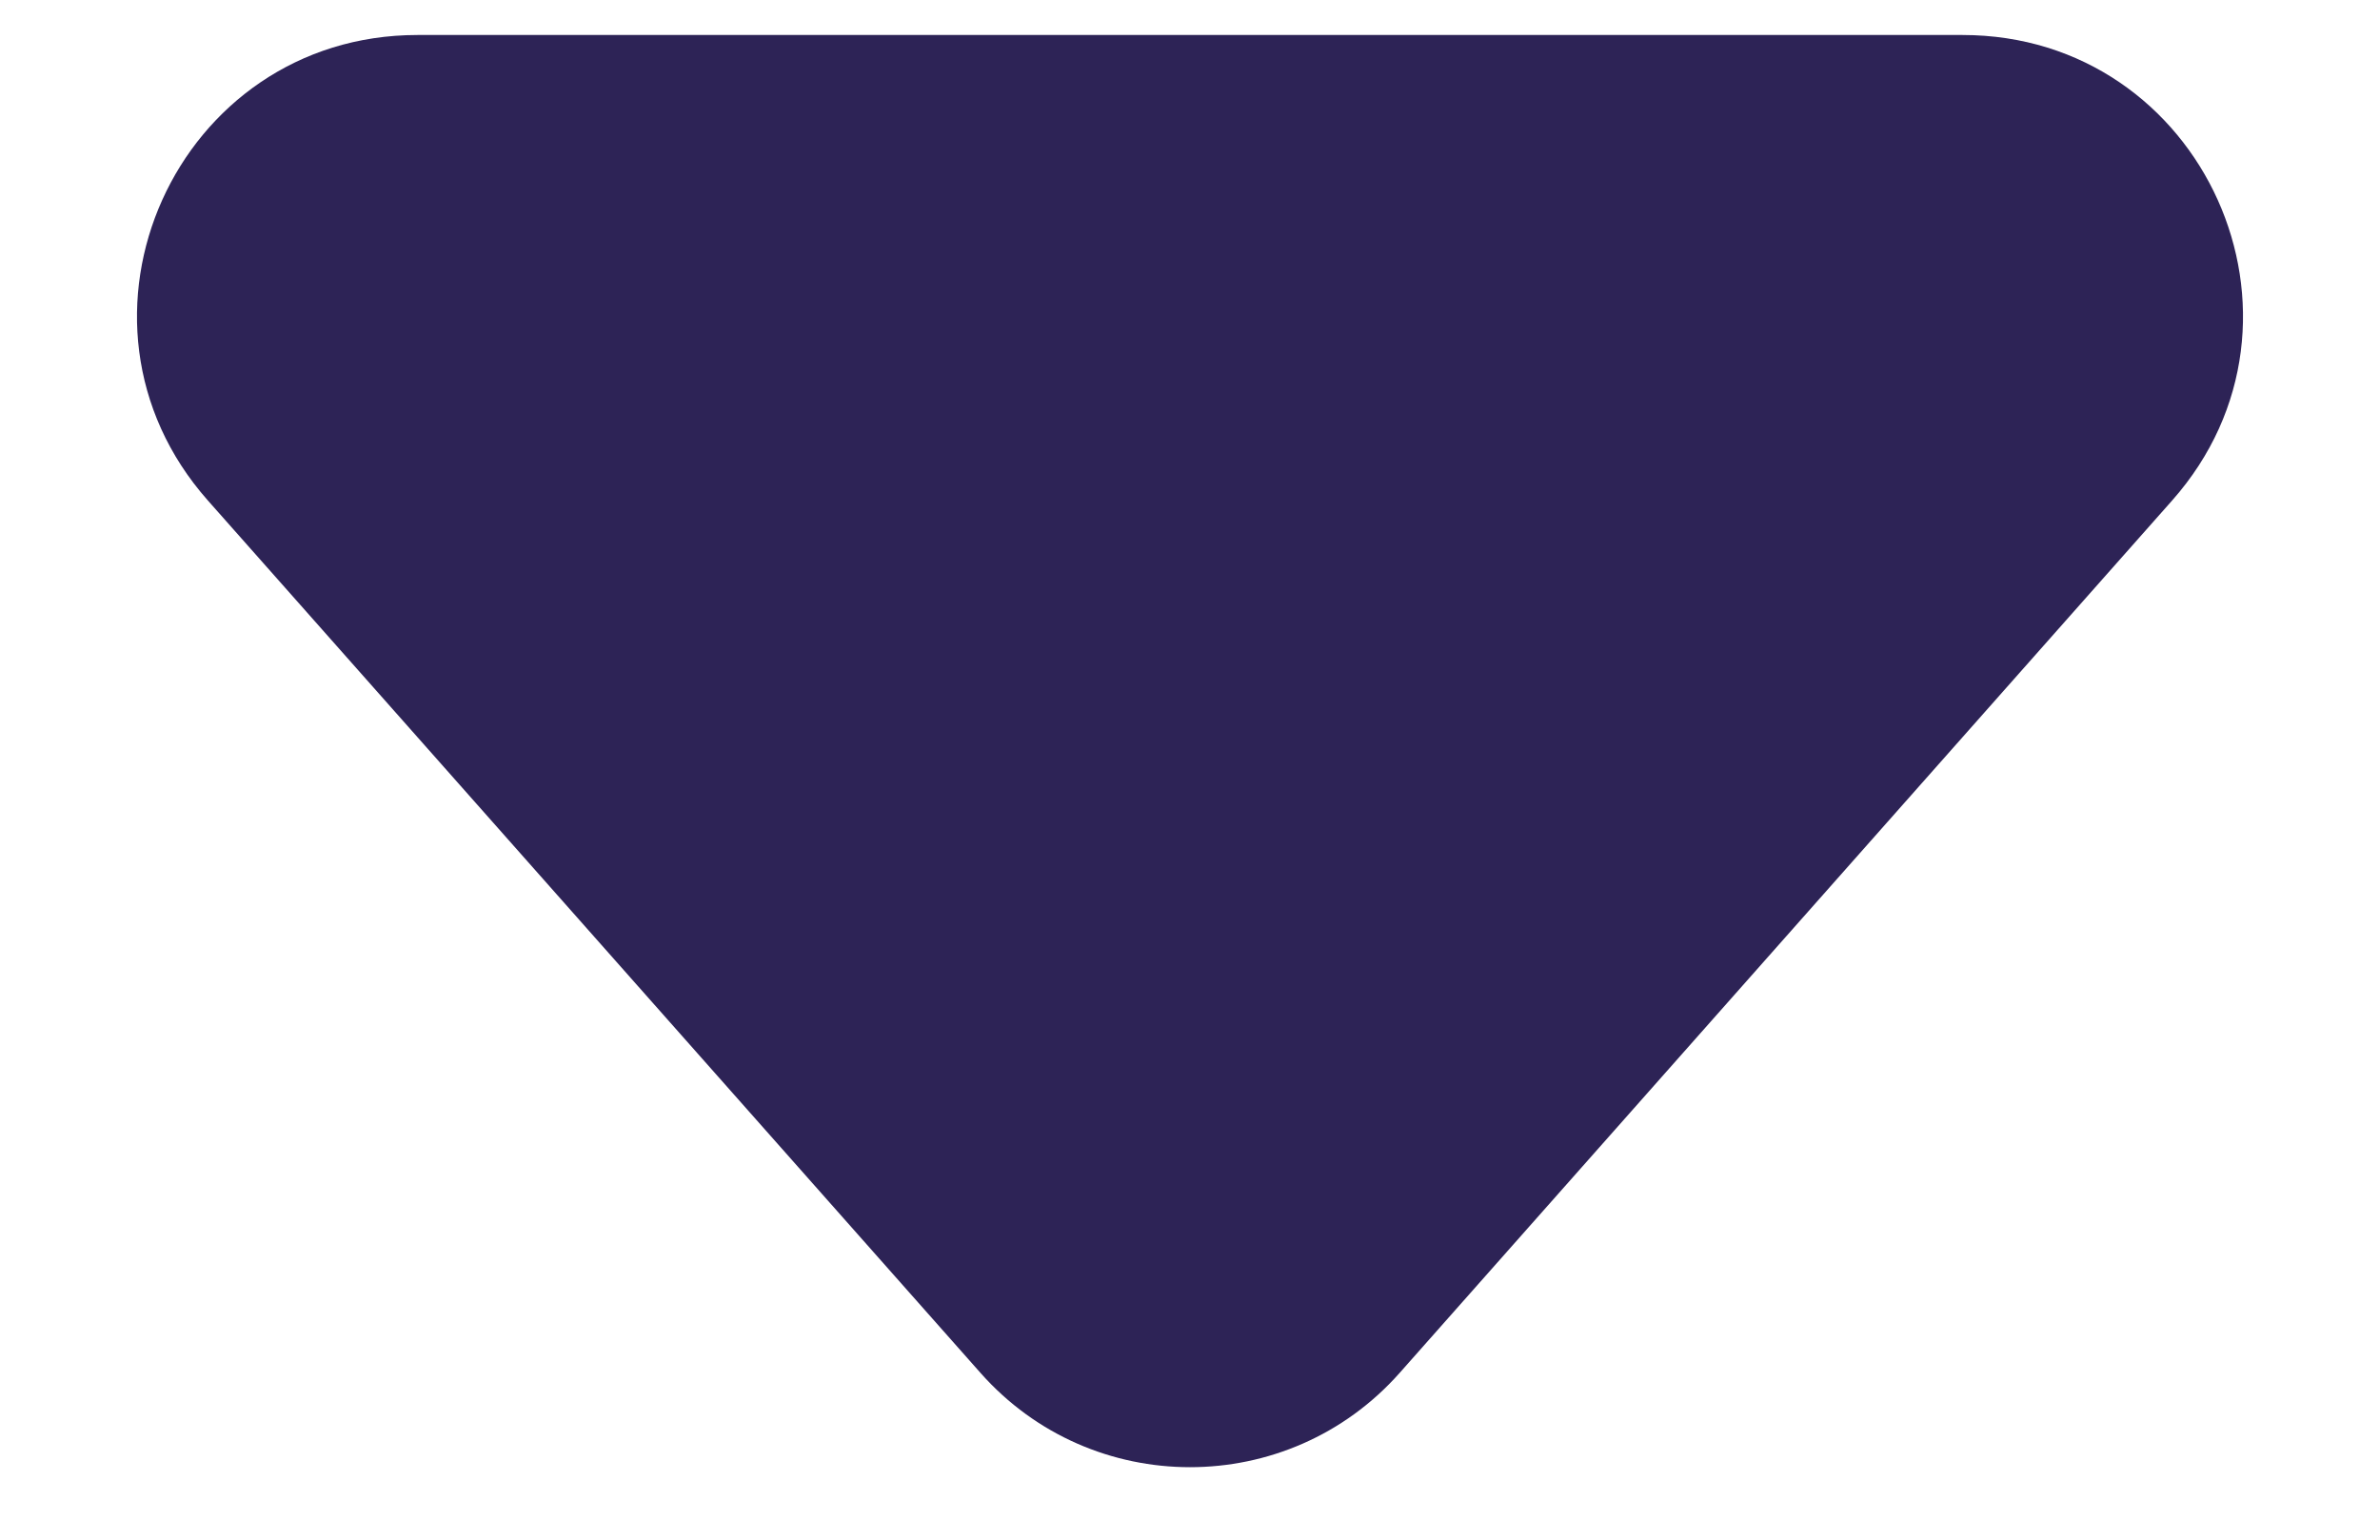 <svg width="17" height="11" viewBox="0 0 17 11" fill="none" xmlns="http://www.w3.org/2000/svg">
<path d="M7.003 9.808C7.798 10.707 9.202 10.707 9.998 9.808L15.515 3.576C16.658 2.285 15.741 0.25 14.018 0.25H2.982C1.259 0.25 0.342 2.285 1.485 3.576L7.003 9.808Z" fill="#2D2356"/>
</svg>
